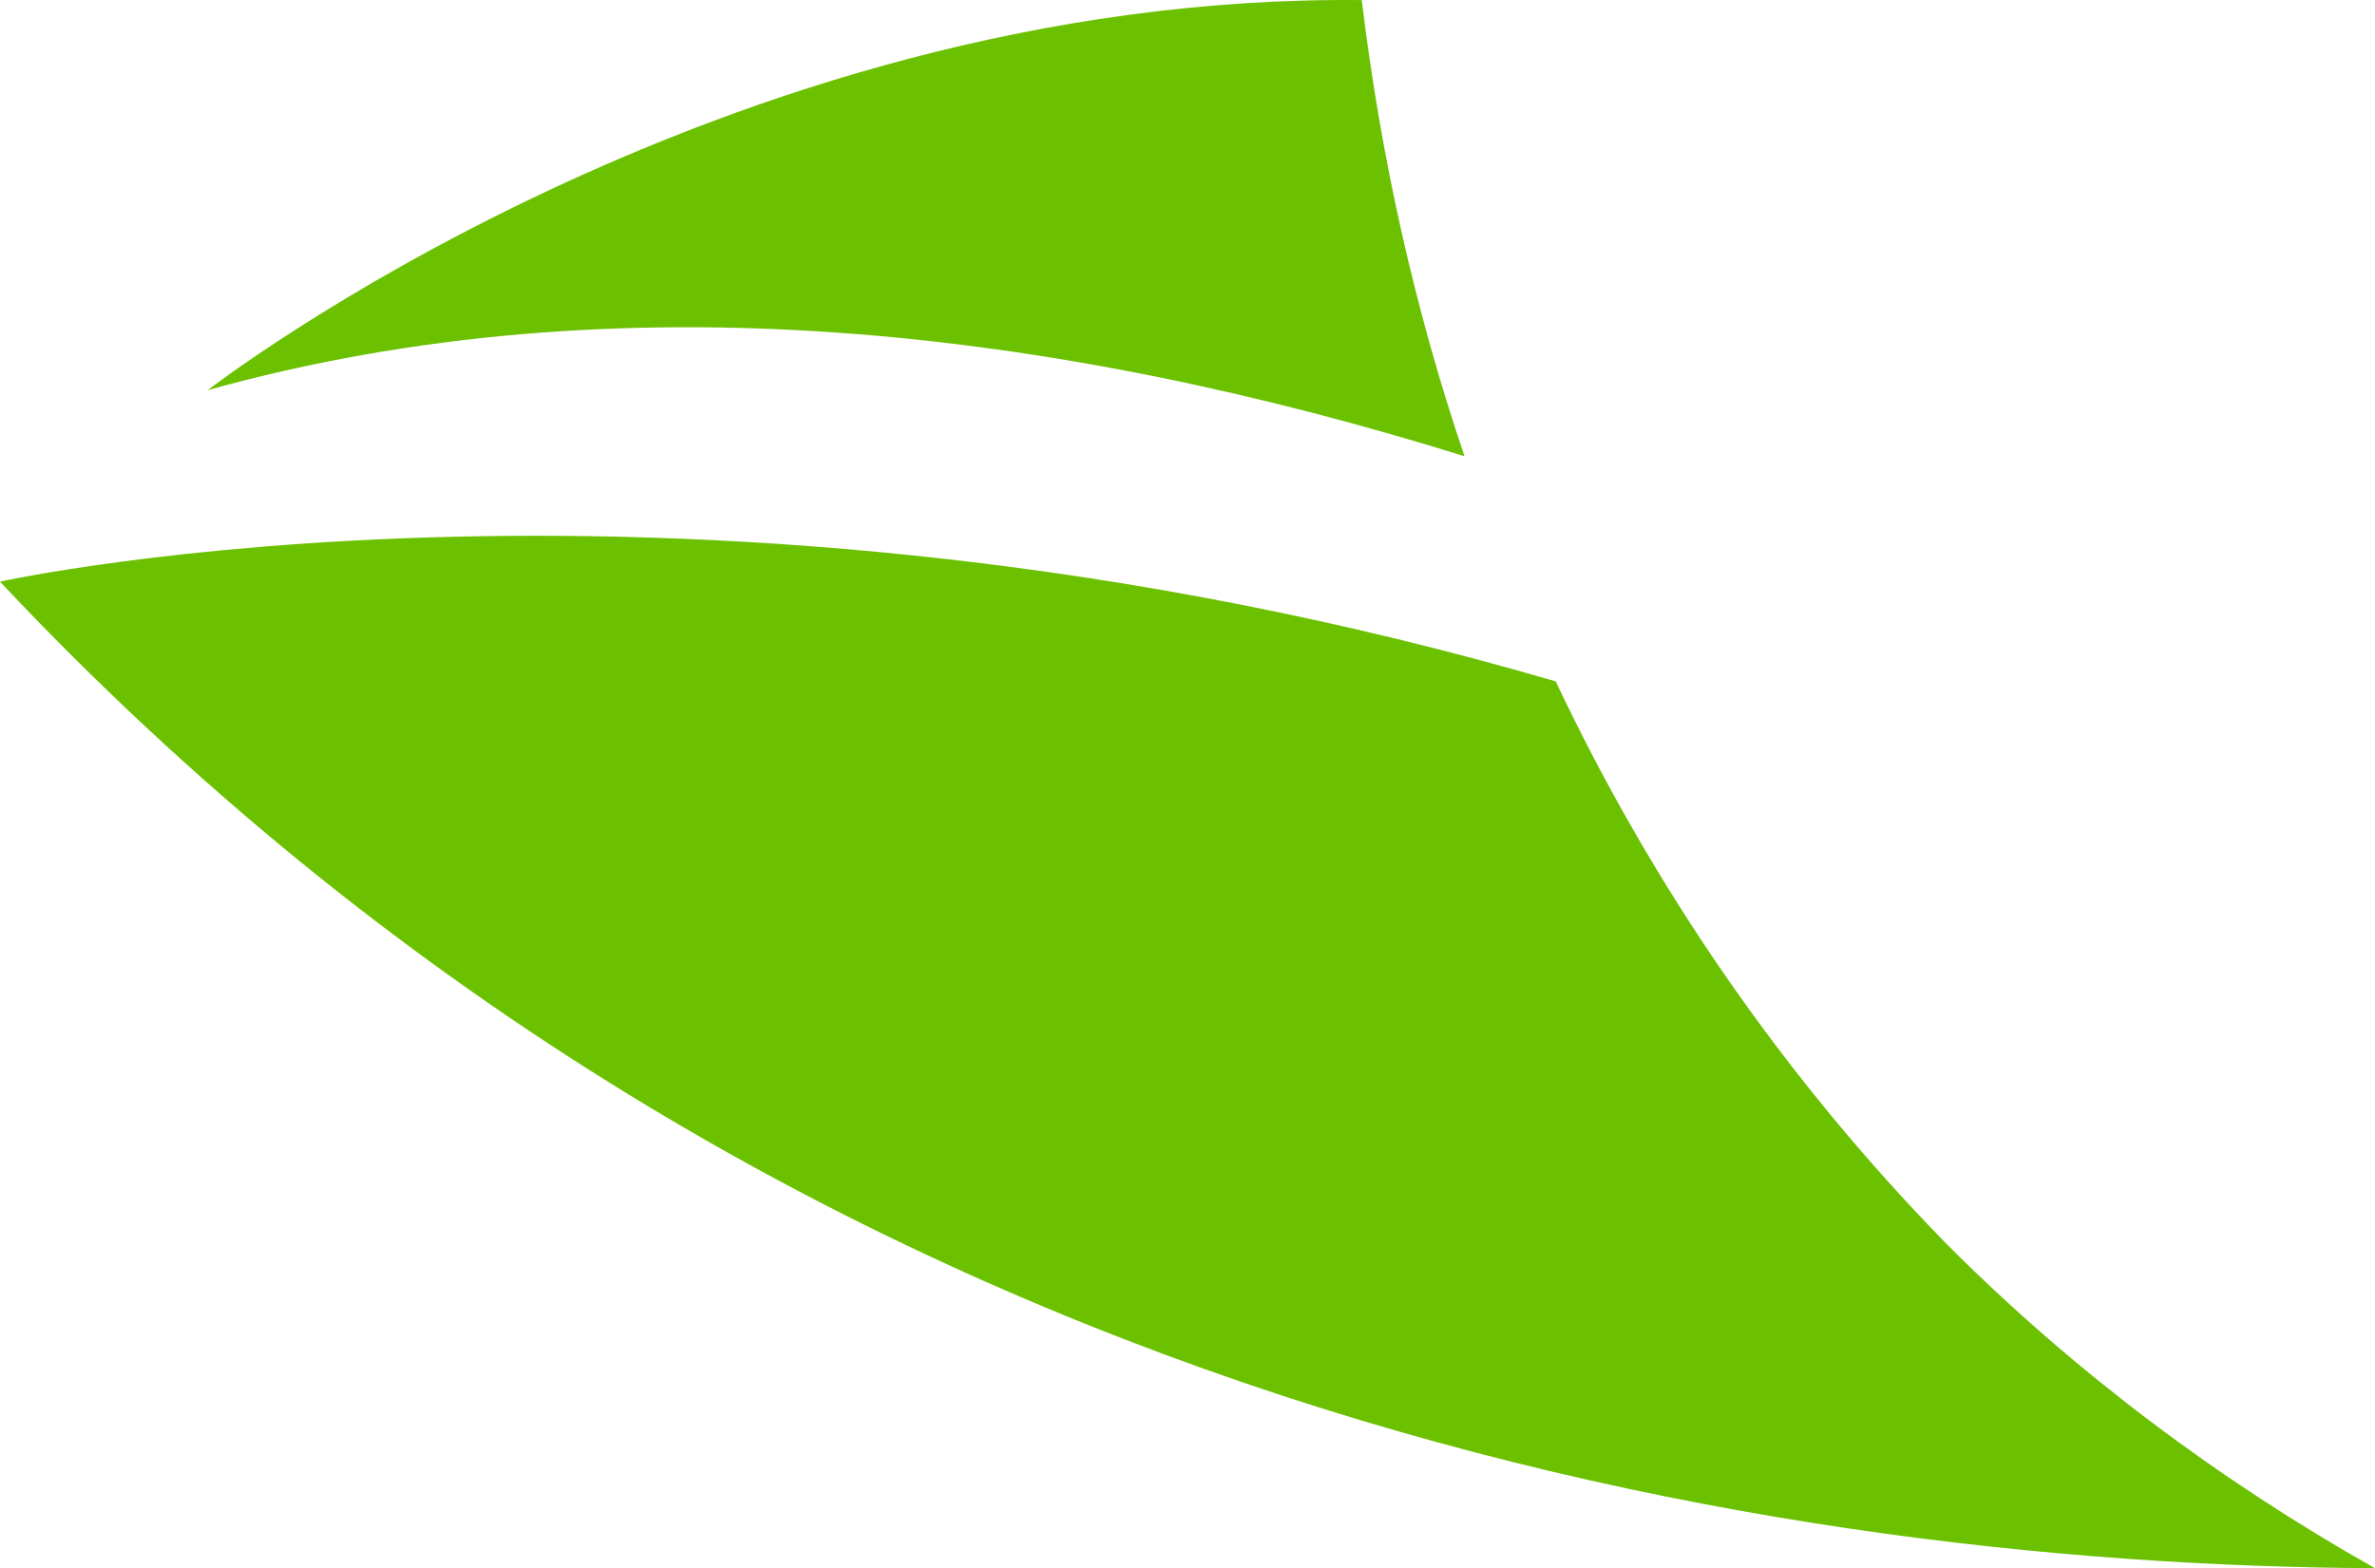 <svg version="1.1" id="图层_1" x="0px" y="0px" width="68.469px" height="45.223px" viewBox="0 0 68.469 45.223" enable-background="new 0 0 68.469 45.223" xml:space="preserve" xmlns="http://www.w3.org/2000/svg" xmlns:xlink="http://www.w3.org/1999/xlink" xmlns:xml="http://www.w3.org/XML/1998/namespace">
  <path fill="#6BC100" d="M39.258,0.002c0.549,4.554,1.537,8.955,2.963,13.155c-11.692-3.644-24.354-5.22-36.235-1.905
	C5.986,11.252,20.732-0.184,39.258,0.002z M56.129,35.885l-0.023-0.025c-4.672-4.783-8.436-10.244-11.256-16.21
	C19.904,12.362,0,16.773,0,16.773c22.305,23.737,50.401,28.354,68.469,28.45c-4.516-2.547-8.658-5.656-12.314-9.313L56.129,35.885z" class="color c1"/>
</svg>